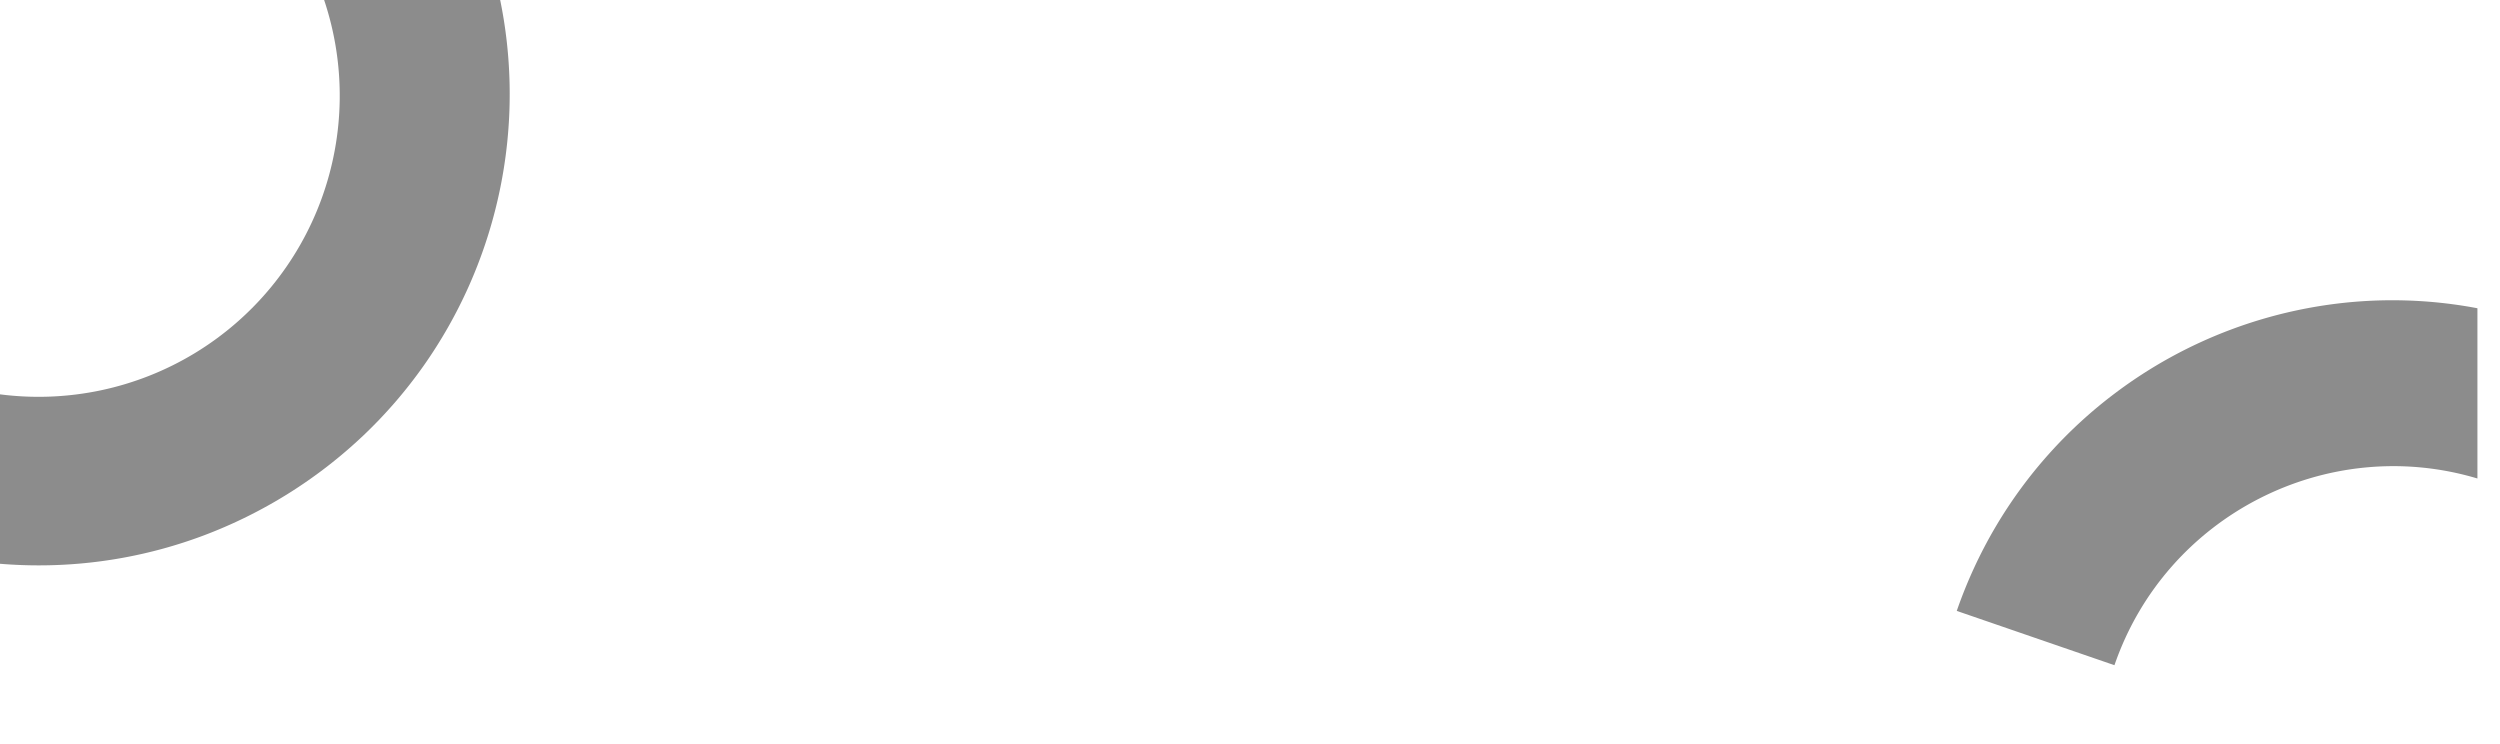 <svg preserveAspectRatio="none"  xmlns="http://www.w3.org/2000/svg" width="1366" height="406.587" viewBox="0 0 1366 406.587">
  <g id="double-boucle" transform="translate(-250.162 -4094.319)">
    <path id="Intersection_49" data-name="Intersection 49" d="M208.742,392.656q-6.133-.213-12.264-.72v-92.58A164.534,164.534,0,0,0,373.583,83.892h96.19q1.146,5.581,2.04,11.2a257.105,257.105,0,0,1-3.5,98.406,257.615,257.615,0,0,1-40.177,89.976,256.186,256.186,0,0,1-33.016,38.268A260.184,260.184,0,0,1,307.2,376.679a255.918,255.918,0,0,1-89.546,16.132Q213.2,392.811,208.742,392.656Z" transform="translate(53.684 4010.428)" opacity="0.45"/>
    <path id="Intersection_50" data-name="Intersection 50" d="M1081.512,284.8a254.286,254.286,0,0,1,21.235-45.971,250.86,250.86,0,0,1,65.137-72.882,252.405,252.405,0,0,1,134.4-50.294,250.023,250.023,0,0,1,49.438,1.491q7.156.932,14.279,2.283v93.021c-82.14-24.606-170.119,20.086-198.33,102.018Z" transform="translate(237.824 4143.319)"  opacity="0.45"/>
  </g>
</svg>
